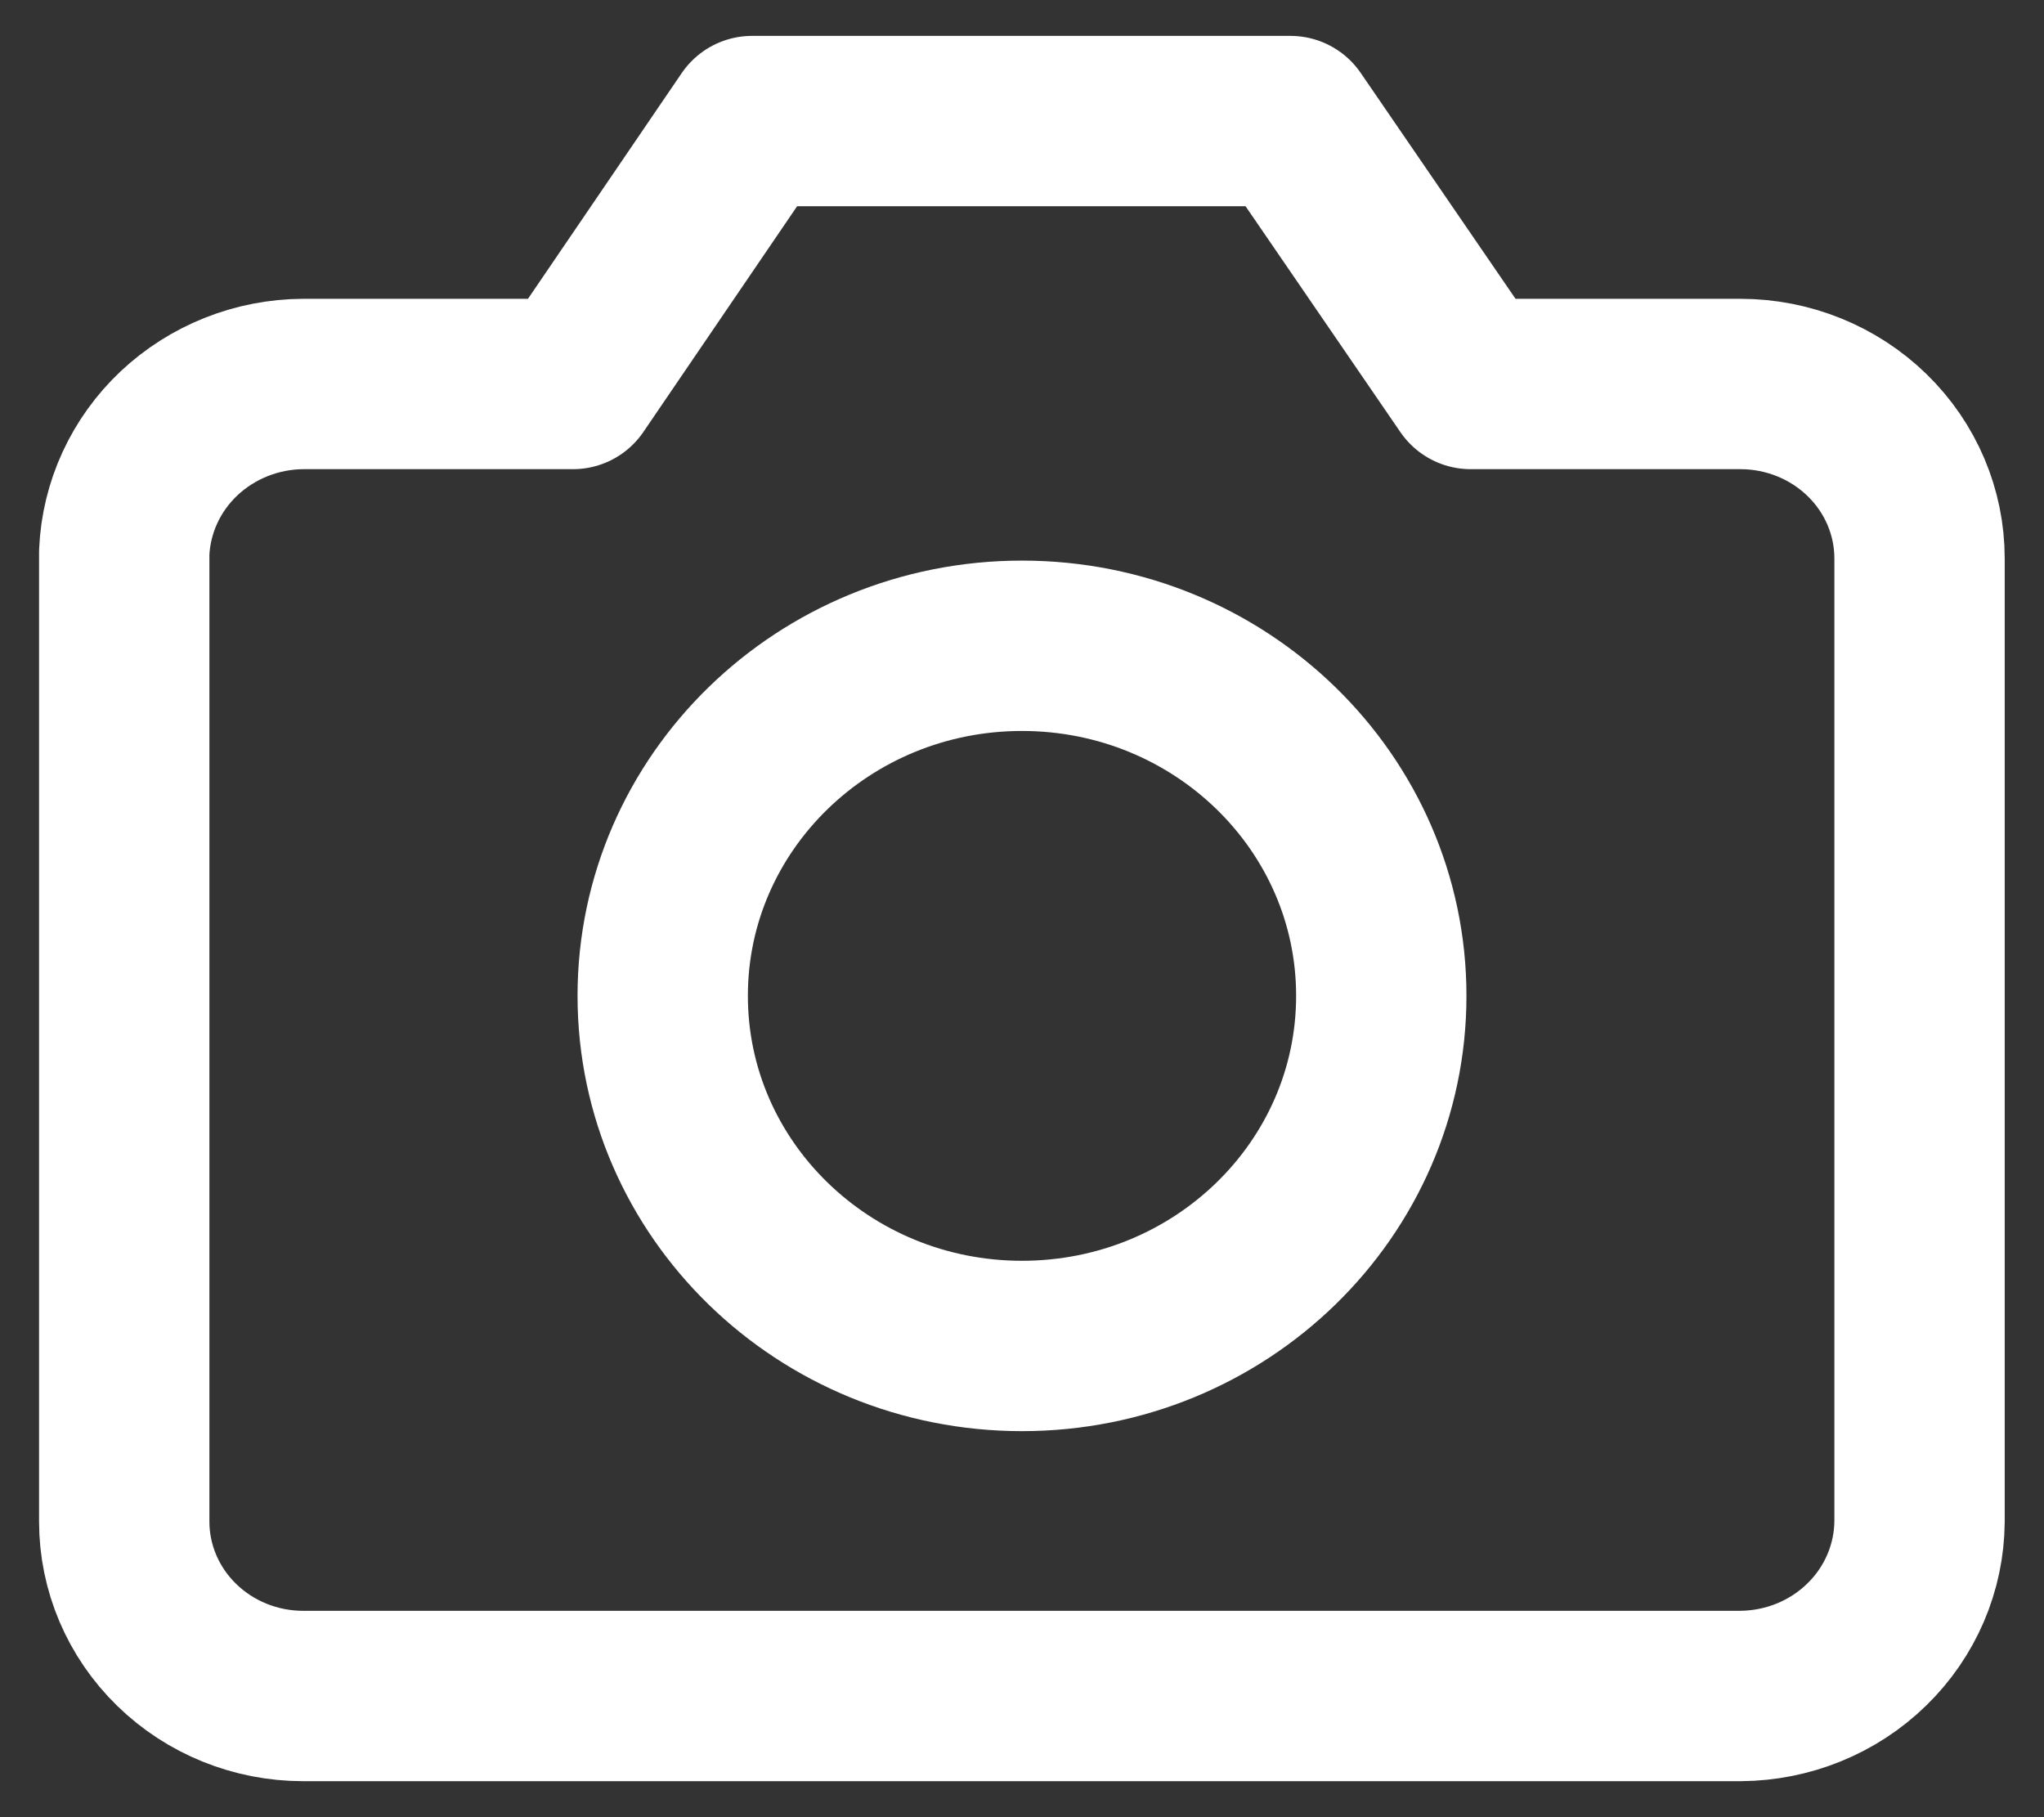 <svg width="18" height="16" viewBox="0 0 18 16" fill="none" xmlns="http://www.w3.org/2000/svg">
<rect x="0" y="0" width="18" height="16" fill="#333333" stroke="none"/>
<g clip-path="url(#clip0_4217_3525)">
<path d="M16.904 13.397C16.901 13.804 16.734 14.193 16.439 14.48C16.144 14.768 15.745 14.93 15.327 14.933H2.67C2.252 14.933 1.851 14.771 1.556 14.483C1.26 14.195 1.094 13.804 1.094 13.397V4.864C1.111 4.467 1.284 4.091 1.577 3.815C1.871 3.539 2.262 3.383 2.67 3.381H5.046L6.623 1.066H11.364L12.951 3.381H15.327C15.745 3.381 16.146 3.543 16.442 3.831C16.738 4.119 16.904 4.51 16.904 4.917V13.397Z" stroke="white" stroke-width="1.5" stroke-linecap="round" stroke-linejoin="round"/>
<path d="M9 11.851C10.748 11.851 12.164 10.471 12.164 8.768C12.164 7.066 10.748 5.686 9 5.686C7.253 5.686 5.836 7.066 5.836 8.768C5.836 10.471 7.253 11.851 9 11.851Z" stroke="white" stroke-width="1.5" stroke-linecap="round" stroke-linejoin="round"/>
</g>
<defs>
<clipPath id="clip0_4217_3525">
<rect width="18" height="16" fill="white"/>
</clipPath>
</defs>
</svg>
